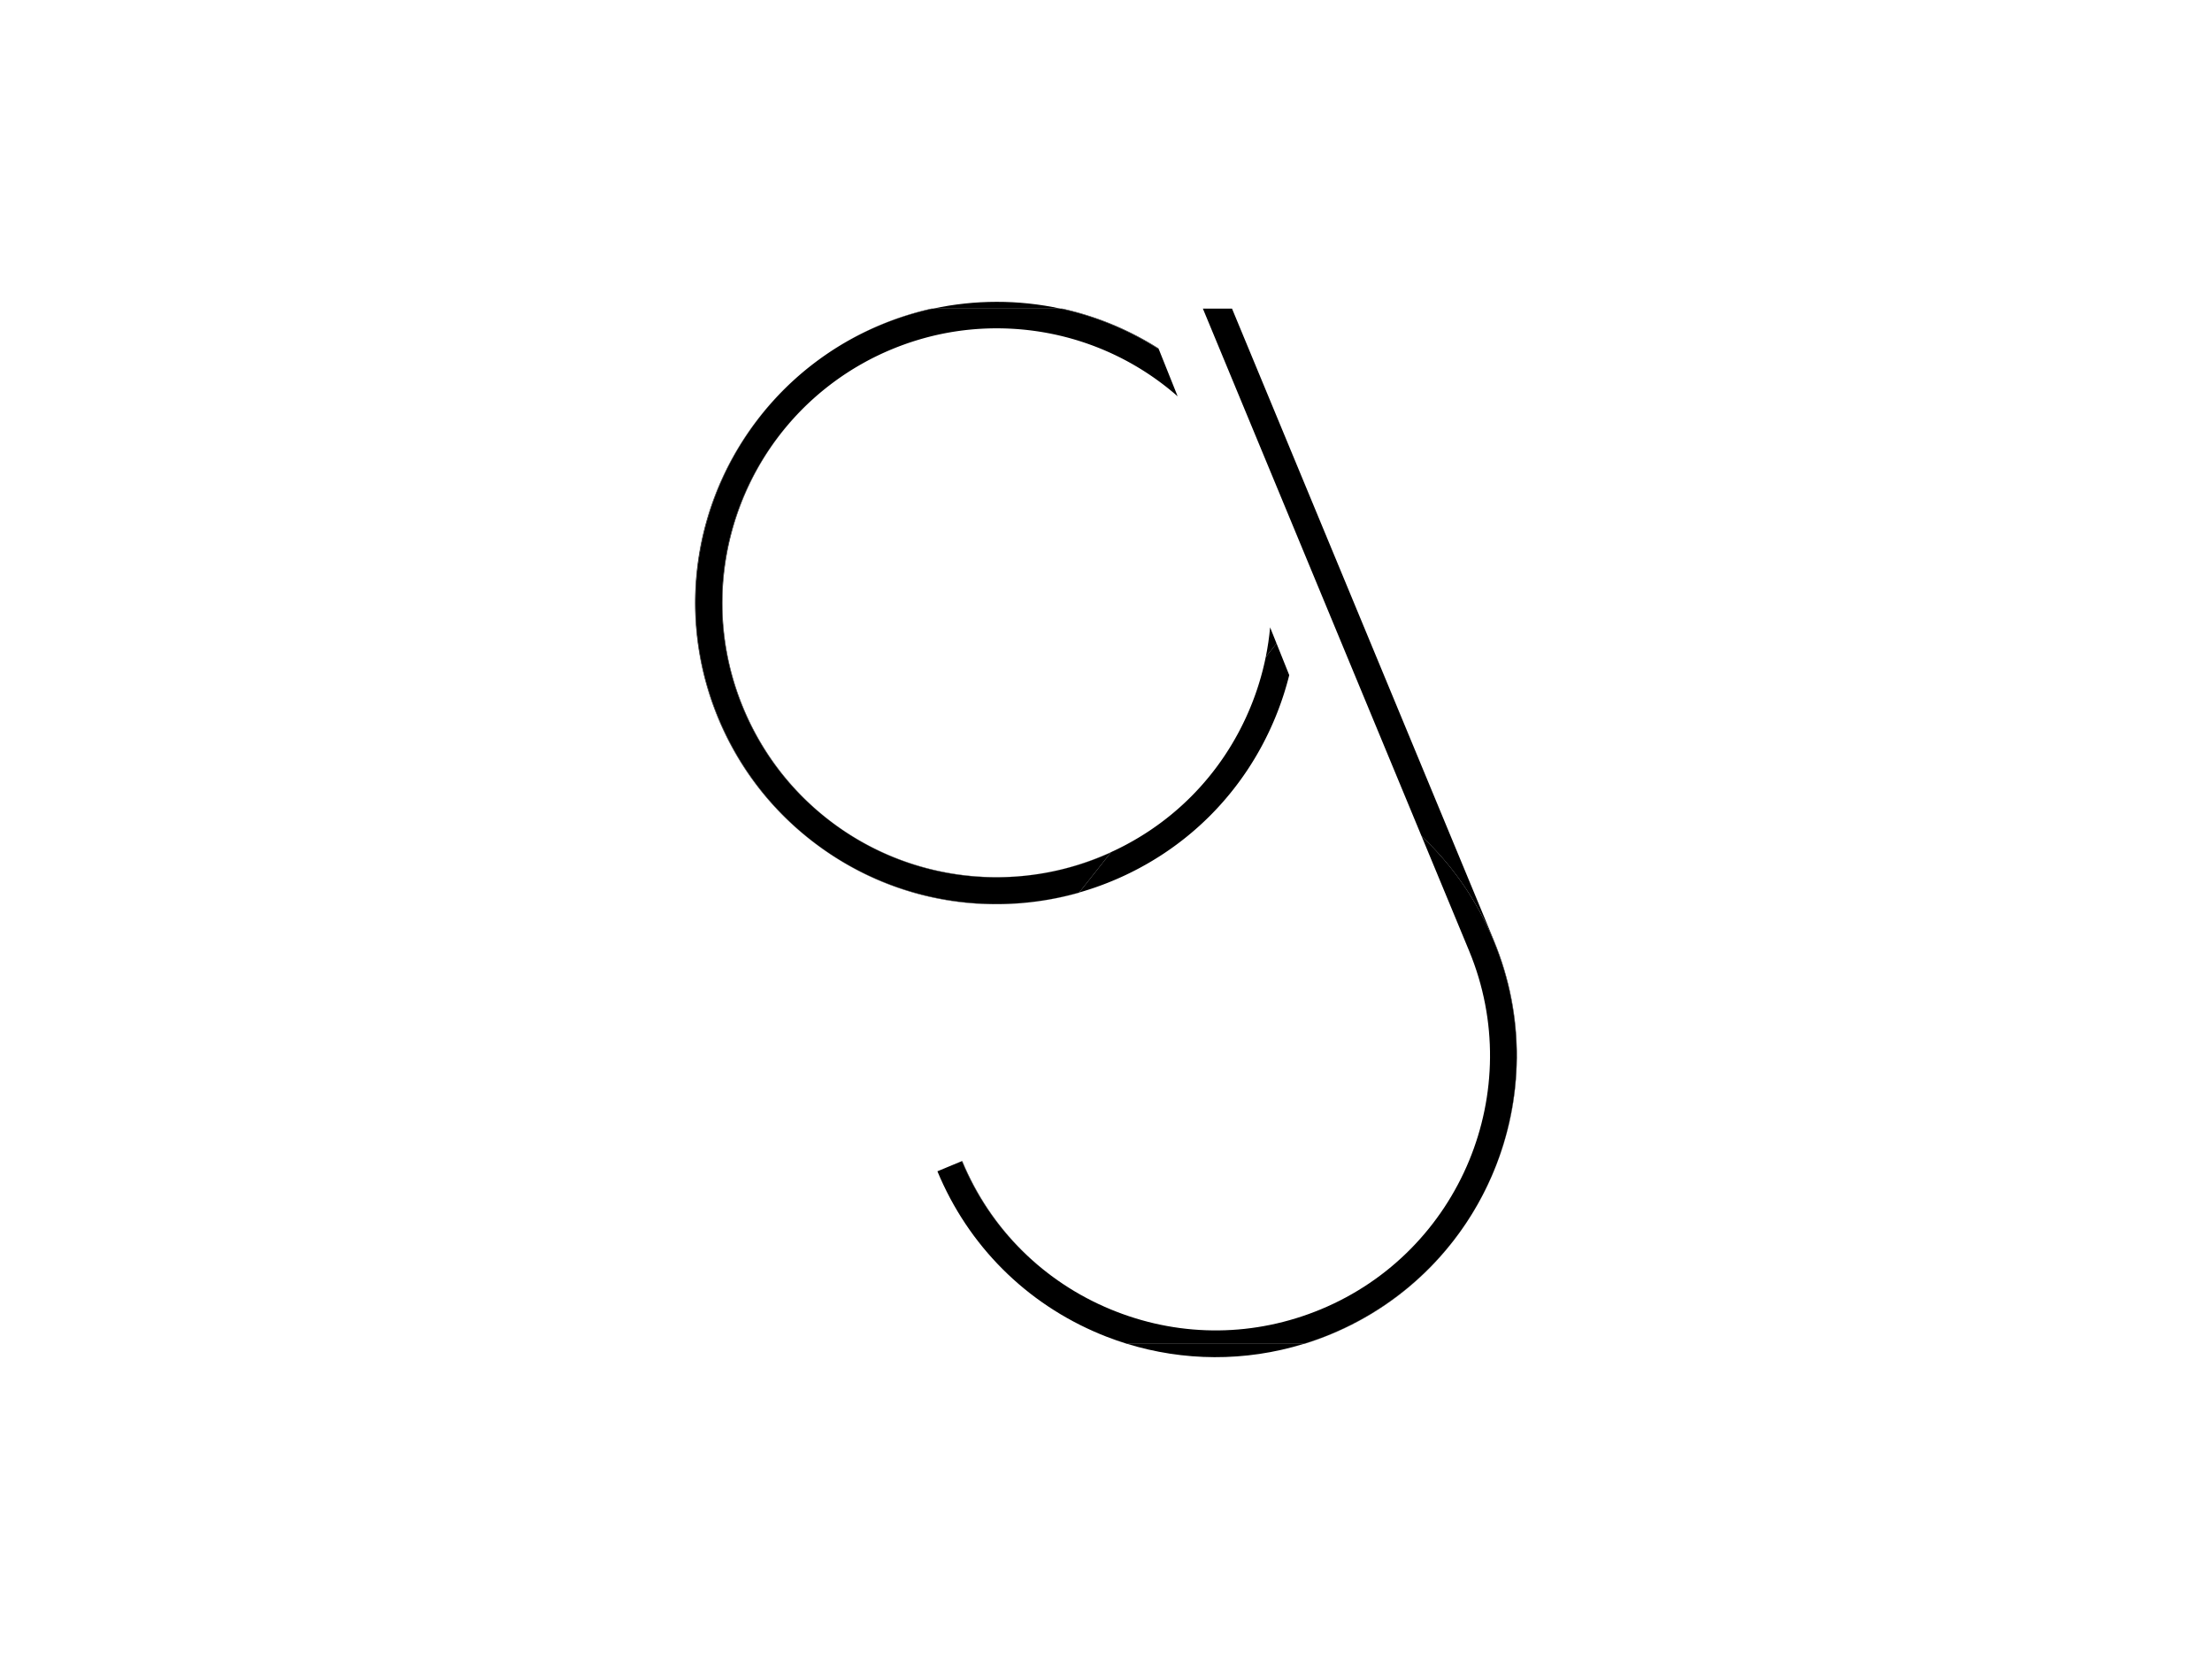 <svg xmlns="http://www.w3.org/2000/svg" viewBox="0 0 1728 1296" style="enable-background:new 0 0 1728 1296" xml:space="preserve"><path d="M871.46 1024.41c.26.1.52.21.78.31-.27-.1-.52-.2-.78-.31zM867.66 1022.9c-52.86-21.9-94.04-63.07-115.96-115.94l-.25.1c22.66 54.6 65.44 94.88 116.21 115.84zM880.3 1049.78h.13c-5.41-1.66-10.76-3.52-16.03-5.57 5.26 2.05 10.57 3.9 15.9 5.57zM1167.08 734.8 962.44 241.08h-22.76l170.85 412.17c24.04 22.55 43.23 50.16 56.23 81.53 11.94 28.8 17.99 59.08 17.99 90.02 0 95.53-57.03 180.9-145.28 217.48-6.89 2.86-13.84 5.34-20.83 7.5h.39c6.98-2.17 13.92-4.66 20.74-7.5 119.88-49.67 176.98-187.61 127.31-307.48zM1018.65 1049.78H880.43c43.9 13.5 91.92 14.3 138.22 0zM871.46 1024.41c-1.27-.5-2.54-1-3.8-1.52.02.01.03.01.05.02 1.24.52 2.49 1.01 3.75 1.5z"/><path d="M1184.76 824.8c0-30.93-6.05-61.22-17.99-90.02-13-31.37-32.18-58.98-56.23-81.53l37.14 89.59c45.23 109.16-6.76 234.79-115.94 280.03-51.38 21.29-107.82 21.91-159.5 1.85-.26-.1-.52-.21-.78-.31-1.25-.49-2.5-.98-3.75-1.5-.02-.01-.03-.01-.05-.02-50.76-20.95-93.55-61.24-116.21-115.84L732.3 915c24.07 58.07 69.3 103.29 127.38 127.32 1.57.65 3.14 1.28 4.72 1.89 5.27 2.04 10.62 3.9 16.03 5.57h138.22c6.99-2.16 13.94-4.65 20.83-7.5 88.25-36.58 145.28-121.95 145.28-217.48z"/><g><path d="M905 272.17a234.674 234.674 0 0 0-75.18-31.09h-1.39c26.72 5.76 52.75 16.28 76.81 31.69l-.24-.6zM640.15 280.62zM646.07 302.48c.75-.59 1.52-1.18 2.28-1.76-.76.58-1.52 1.16-2.28 1.76zM641.53 306.15c1.1-.92 2.22-1.82 3.34-2.72-1.12.9-2.24 1.8-3.34 2.72zM727.68 241.08a236.536 236.536 0 0 0-39.1 12.39 235.11 235.11 0 0 0-44.42 24.3c25.83-17.93 54.72-30.24 84.78-36.69h-1.26zM976.69 552.82c-21.89 52.9-63.08 94.1-115.96 116.01-26.24 10.88-53.83 16.39-81.98 16.39-87.01 0-164.76-51.93-198.06-132.31-36.76-88.68-9.34-188.22 60.77-246.71a214.357 214.357 0 0 0-32.57 33.77c-53.21 68.84-59.64 162.12-16.42 237.62 13.99 24.43 32.47 45.63 54.95 63 45.29 35 101.51 50.28 158.29 42.99 21.81-2.8 42.71-8.8 62.15-17.7l-24.82 31.34c8.69-2.49 17.28-5.47 25.73-8.98 58.08-24.06 103.28-69.3 127.32-127.38 4.56-10.97 8.23-22.15 11.05-33.46l-9.92-24.76-8.44 10.65c-2.72 13.4-6.75 26.63-12.09 39.53zM632.28 286.59l.45-.36c-.16.12-.3.24-.45.36zM636.18 283.57c.53-.4 1.06-.81 1.6-1.21-.54.4-1.07.8-1.6 1.21zM651.89 298.06c-.39.29-.78.57-1.17.86.39-.29.78-.57 1.17-.86zM632.72 286.24zM642.93 278.62c.41-.29.82-.57 1.22-.85-.41.28-.81.56-1.22.85zM637.78 282.36c.79-.59 1.58-1.16 2.37-1.74-.79.57-1.59 1.15-2.37 1.74z"/><path d="M561.29 560.96c-41.1-99.14-9.13-210.66 70.99-274.36a234.535 234.535 0 0 0-40.01 40.53c-58.41 75.59-65.49 178.02-18.03 260.92 15.37 26.84 35.67 50.12 60.34 69.18 49.73 38.45 111.46 55.2 173.81 47.21a235.51 235.51 0 0 0 34.53-7.03l.13-.17a233.171 233.171 0 0 1-64.28 9.02c-95.53-.02-180.9-57.05-217.48-145.3zM648.35 300.71c.79-.6 1.57-1.2 2.37-1.79-.8.59-1.58 1.19-2.37 1.79z"/><path d="M641.47 306.2c.02-.02.04-.03.06-.05-.02.02-.04.03-.06.05zM644.87 303.43l1.2-.96-1.2.96zM728.94 241.08h99.49c-32.93-7.1-66.9-6.99-99.49 0zM988.79 513.3l8.44-10.65-5.03-12.55c-.7 7.76-1.84 15.51-3.41 23.2z"/><path d="M805.72 683.58c-56.78 7.28-113-7.99-158.29-42.99-22.48-17.37-40.97-38.57-54.95-63-43.23-75.51-36.79-168.78 16.42-237.62a214.357 214.357 0 0 1 32.57-33.77c.02-.02.04-.03.06-.05 1.11-.92 2.22-1.82 3.34-2.72l1.2-.96c.76-.59 1.52-1.18 2.28-1.76.78-.6 1.57-1.2 2.37-1.79.39-.29.78-.57 1.17-.86 13.56-9.95 28.5-18.46 44.72-25.18 26.24-10.88 53.82-16.39 81.98-16.39 53.3 0 103.12 19.52 141.39 53.13l-14.74-36.85a233.687 233.687 0 0 0-76.81-31.69h-99.49c-30.06 6.45-58.95 18.75-84.78 36.69-.41.28-.82.57-1.22.85-.93.66-1.86 1.33-2.78 2-.79.58-1.59 1.15-2.37 1.74-.54.4-1.07.81-1.6 1.21-1.16.88-2.31 1.77-3.45 2.67l-.45.36c-80.12 63.71-112.09 175.22-70.99 274.36 36.58 88.25 121.95 145.28 217.48 145.28 21.85 0 43.37-3.03 64.28-9.02l24.82-31.34c-19.45 8.9-40.35 14.91-62.16 17.7z"/></g></svg>